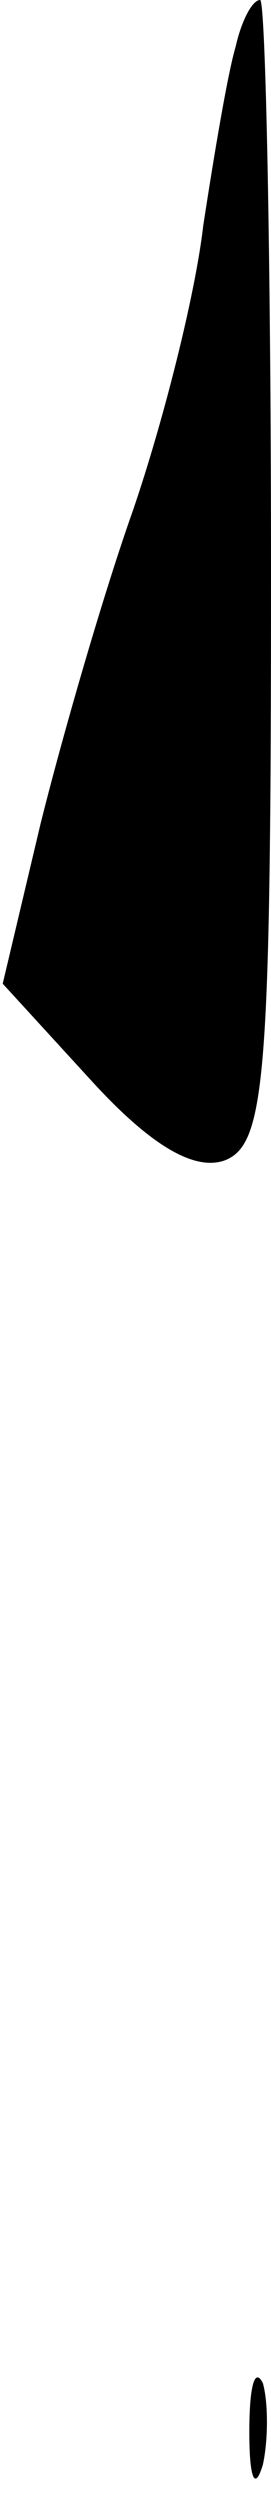 <?xml version="1.0" standalone="no"?>
<!DOCTYPE svg PUBLIC "-//W3C//DTD SVG 20010904//EN"
 "http://www.w3.org/TR/2001/REC-SVG-20010904/DTD/svg10.dtd">
<svg version="1.0" xmlns="http://www.w3.org/2000/svg"
 width="10pt" height="92pt" viewBox="0 0 10 92"
 preserveAspectRatio="xMidYMid meet">
<g transform="translate(0,92) scale(0.1,-0.1)"
fill="#000000" stroke="none">
<path fill="#000000" stroke="none" d="M87 903 c-3 -10 -8 -40 -12 -66 -3 -26
-15 -73 -26 -105 -11 -31 -26 -83 -34 -115 l-14 -59 33 -36 c22 -24 38 -33 49
-29 15 6 17 30 17 217 0 115 -2 210 -4 210 -3 0 -7 -8 -9 -17z"/>
<path fill="#000000" stroke="none" d="M92 25 c0 -17 2 -22 5 -12 2 9 2 23 0
30 -3 6 -5 -1 -5 -18z"/>
</g>
</svg>
